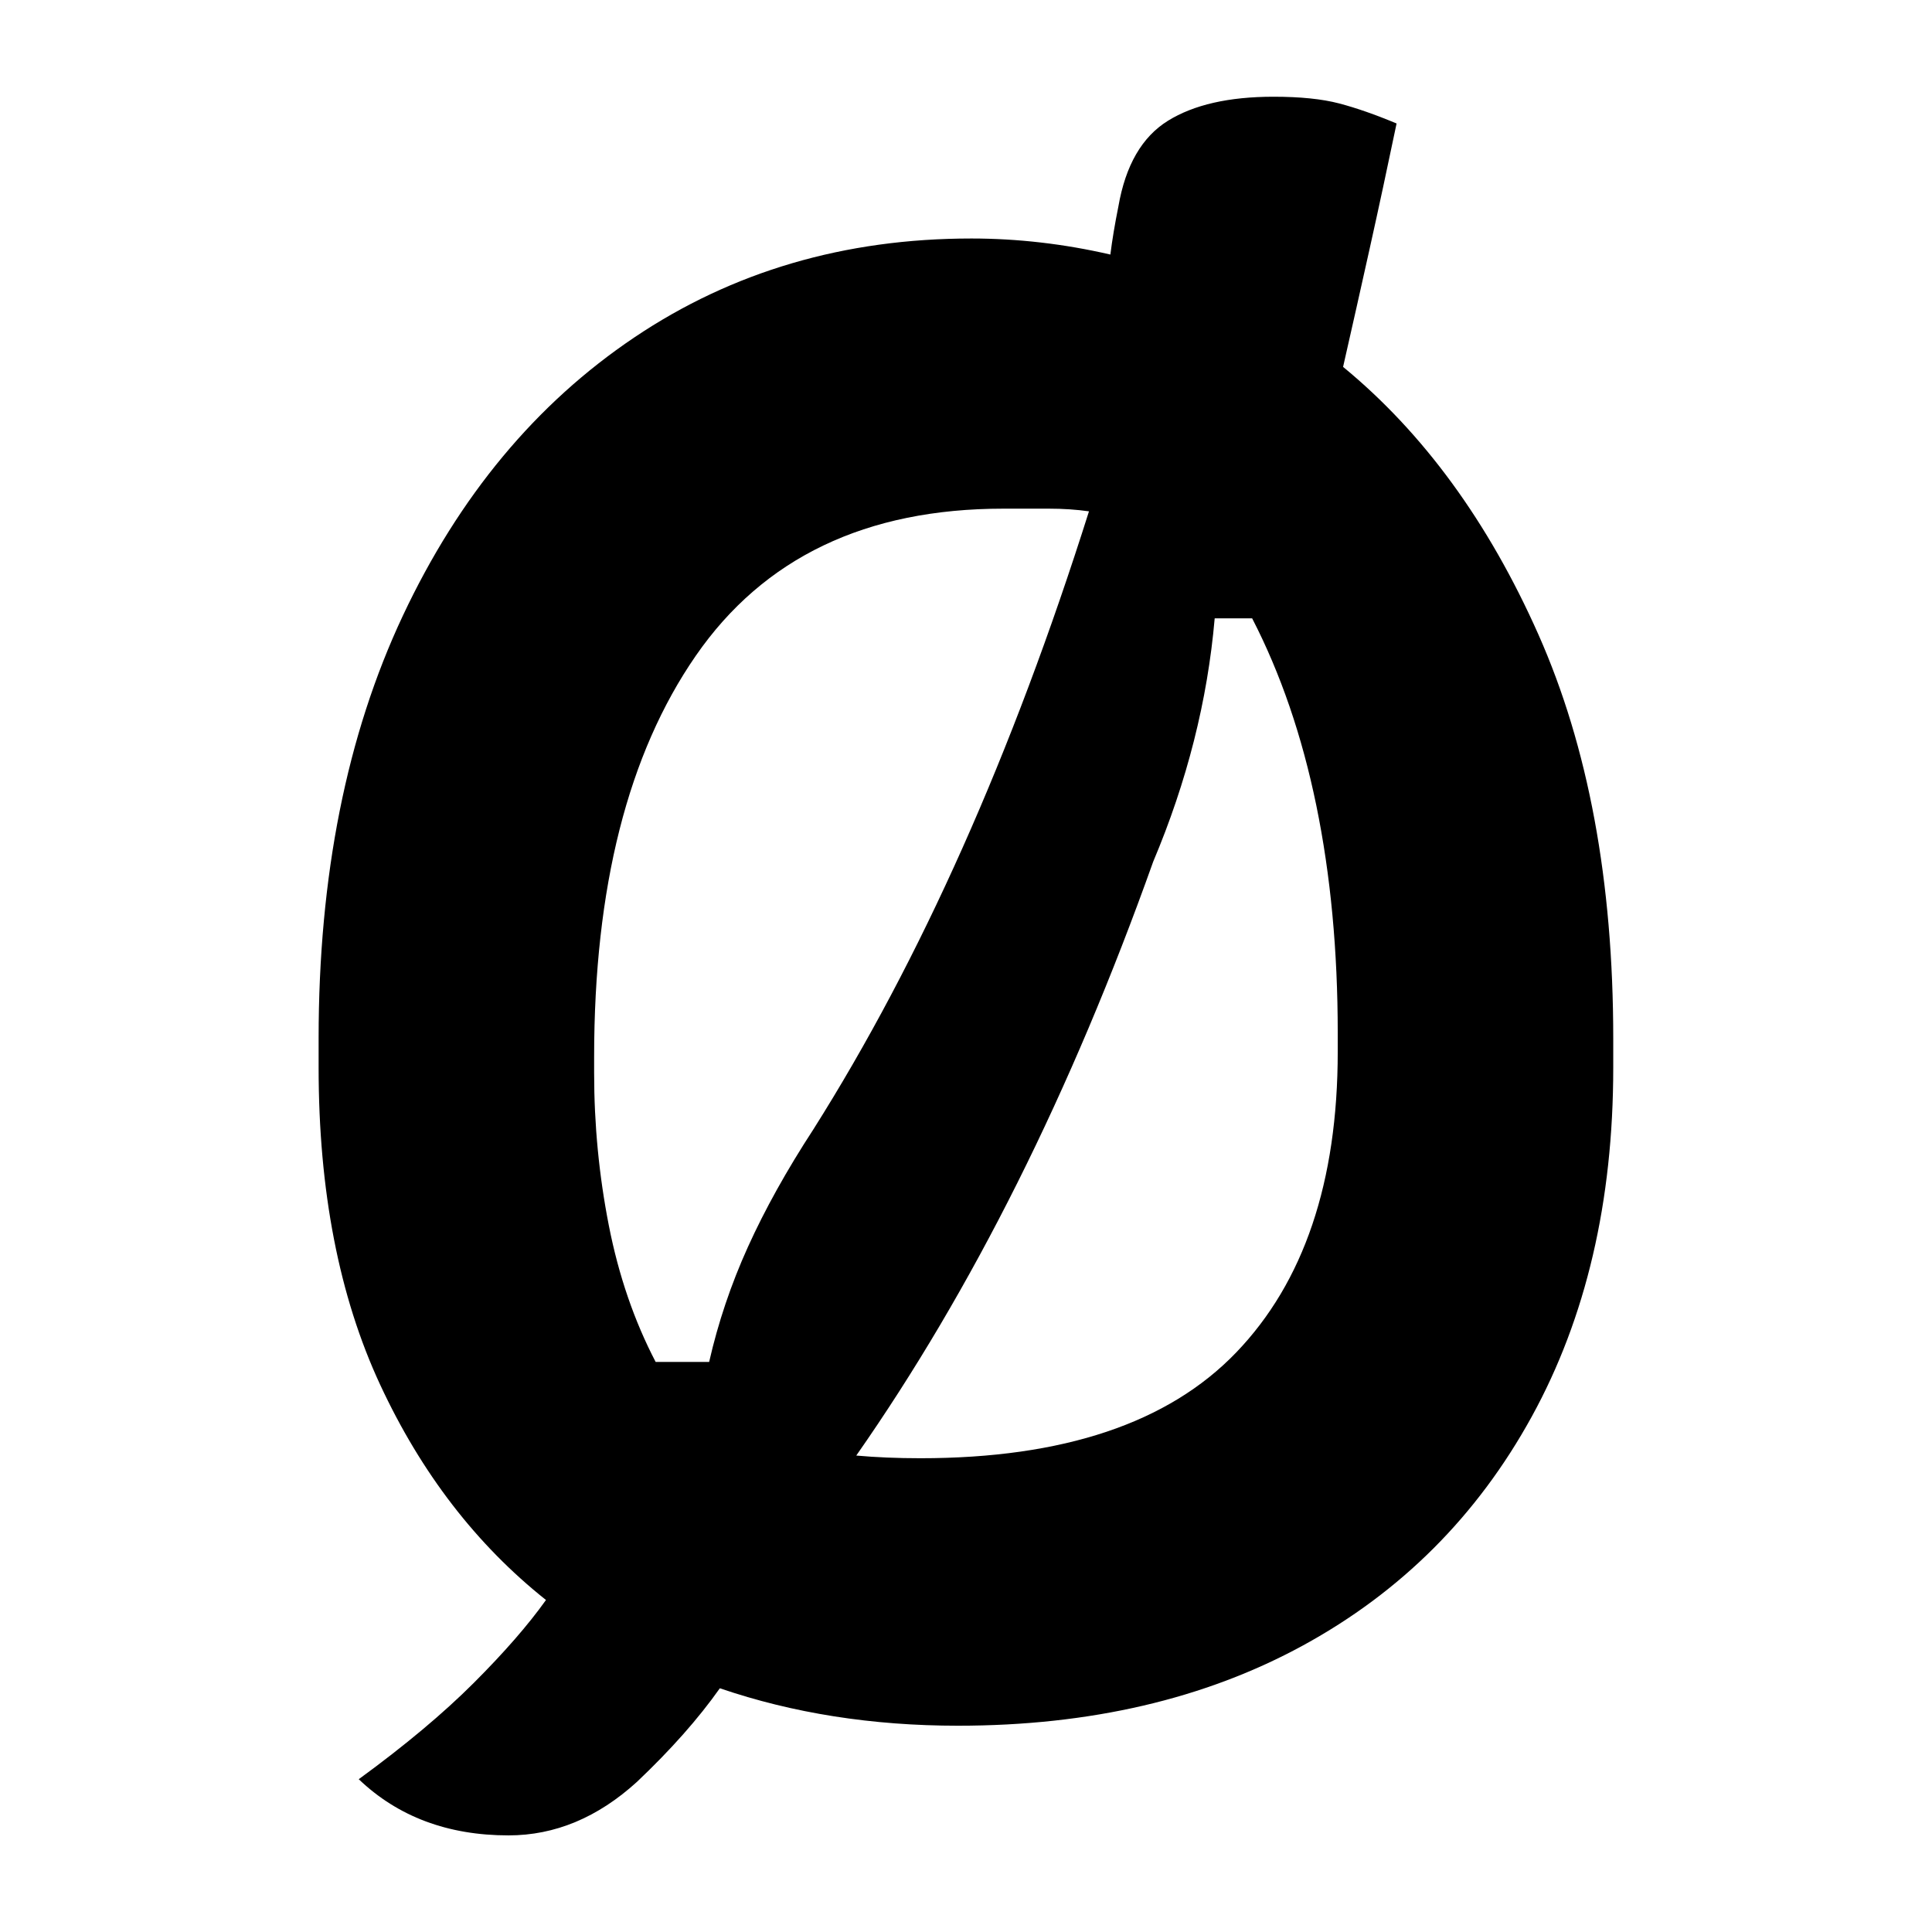 <?xml version="1.0" encoding="UTF-8"?>
<svg width="1000" height="1000" viewBox="0 0 1000 1000" version="1.1" xmlns="http://www.w3.org/2000/svg" xmlns:xlink="http://www.w3.org/1999/xlink">
 <path d="M151,272.5 c8.67,0,17.33,-1.0,26,-3 c0.33,2.67,0.83,5.67,1.5,9 c1.33,7.67,4.42,13.0,9.25,16 c4.83,3.0,11.42,4.5,19.75,4.5 c5.0,0,9.08,-0.42,12.25,-1.25 c3.17,-0.83,6.75,-2.08,10.75,-3.75 c-1.67,-8.0,-3.33,-15.75,-5,-23.25 c-1.67,-7.5,-3.33,-14.92,-5,-22.25 c15.0,-12.33,27.17,-29.0,36.5,-50 c9.33,-21.0,14,-46.17,14,-75.5 l0,-5.5 c0,-25.0,-5.08,-46.75,-15.25,-65.25 c-10.17,-18.5,-24.42,-32.75,-42.75,-42.75 c-18.33,-10.0,-39.83,-15,-64.5,-15 c-16.0,0,-30.83,2.33,-44.5,7 c-4.0,-5.67,-9.17,-11.5,-15.5,-17.5 c-7.33,-6.67,-15.33,-10,-24,-10 c-11.33,0,-20.67,3.5,-28,10.5 c8.67,6.33,15.83,12.33,21.5,18 c5.67,5.67,10.17,10.83,13.5,15.5 c-13.0,10.33,-23.33,23.75,-31,40.25 c-7.67,16.5,-11.5,36.25,-11.5,59.25 l0,5.5 c0,30.33,5.25,56.67,15.75,79 c10.5,22.33,24.92,39.67,43.25,52 c18.33,12.33,39.33,18.5,63,18.5 Z M157,222 c-25.67,0,-44.83,-9.17,-57.5,-27.5 c-12.67,-18.33,-19,-43.33,-19,-75 l0,-3 c0,-9.67,0.92,-19.17,2.75,-28.5 c1.83,-9.33,4.75,-17.83,8.75,-25.5 l10,0 c1.67,7.33,4.08,14.5,7.25,21.5 c3.17,7.0,7.25,14.33,12.25,22 c20.0,31.67,37.17,70.17,51.5,115.5 c-2.33,0.33,-4.83,0.5,-7.5,0.5 c-2.67,0,-5.5,0,-8.5,0 Z M185,156 c-15.33,-43.0,-33.83,-80.0,-55.5,-111 c3.67,-0.33,7.67,-0.5,12,-0.5 c26.67,0,46.33,6.58,59,19.75 c12.67,13.17,19,31.92,19,56.25 l0,3.5 c0,15.33,-1.33,29.5,-4,42.5 c-2.67,13.0,-6.67,24.67,-12,35 l-7,0 c-1.33,-15.33,-5.17,-30.5,-11.5,-45.5 Z M185,156" fill="rgb(0,0,0)" transform="matrix(2.769,0.0,0.0,-2.769,84.615,878.0)"/>
</svg>